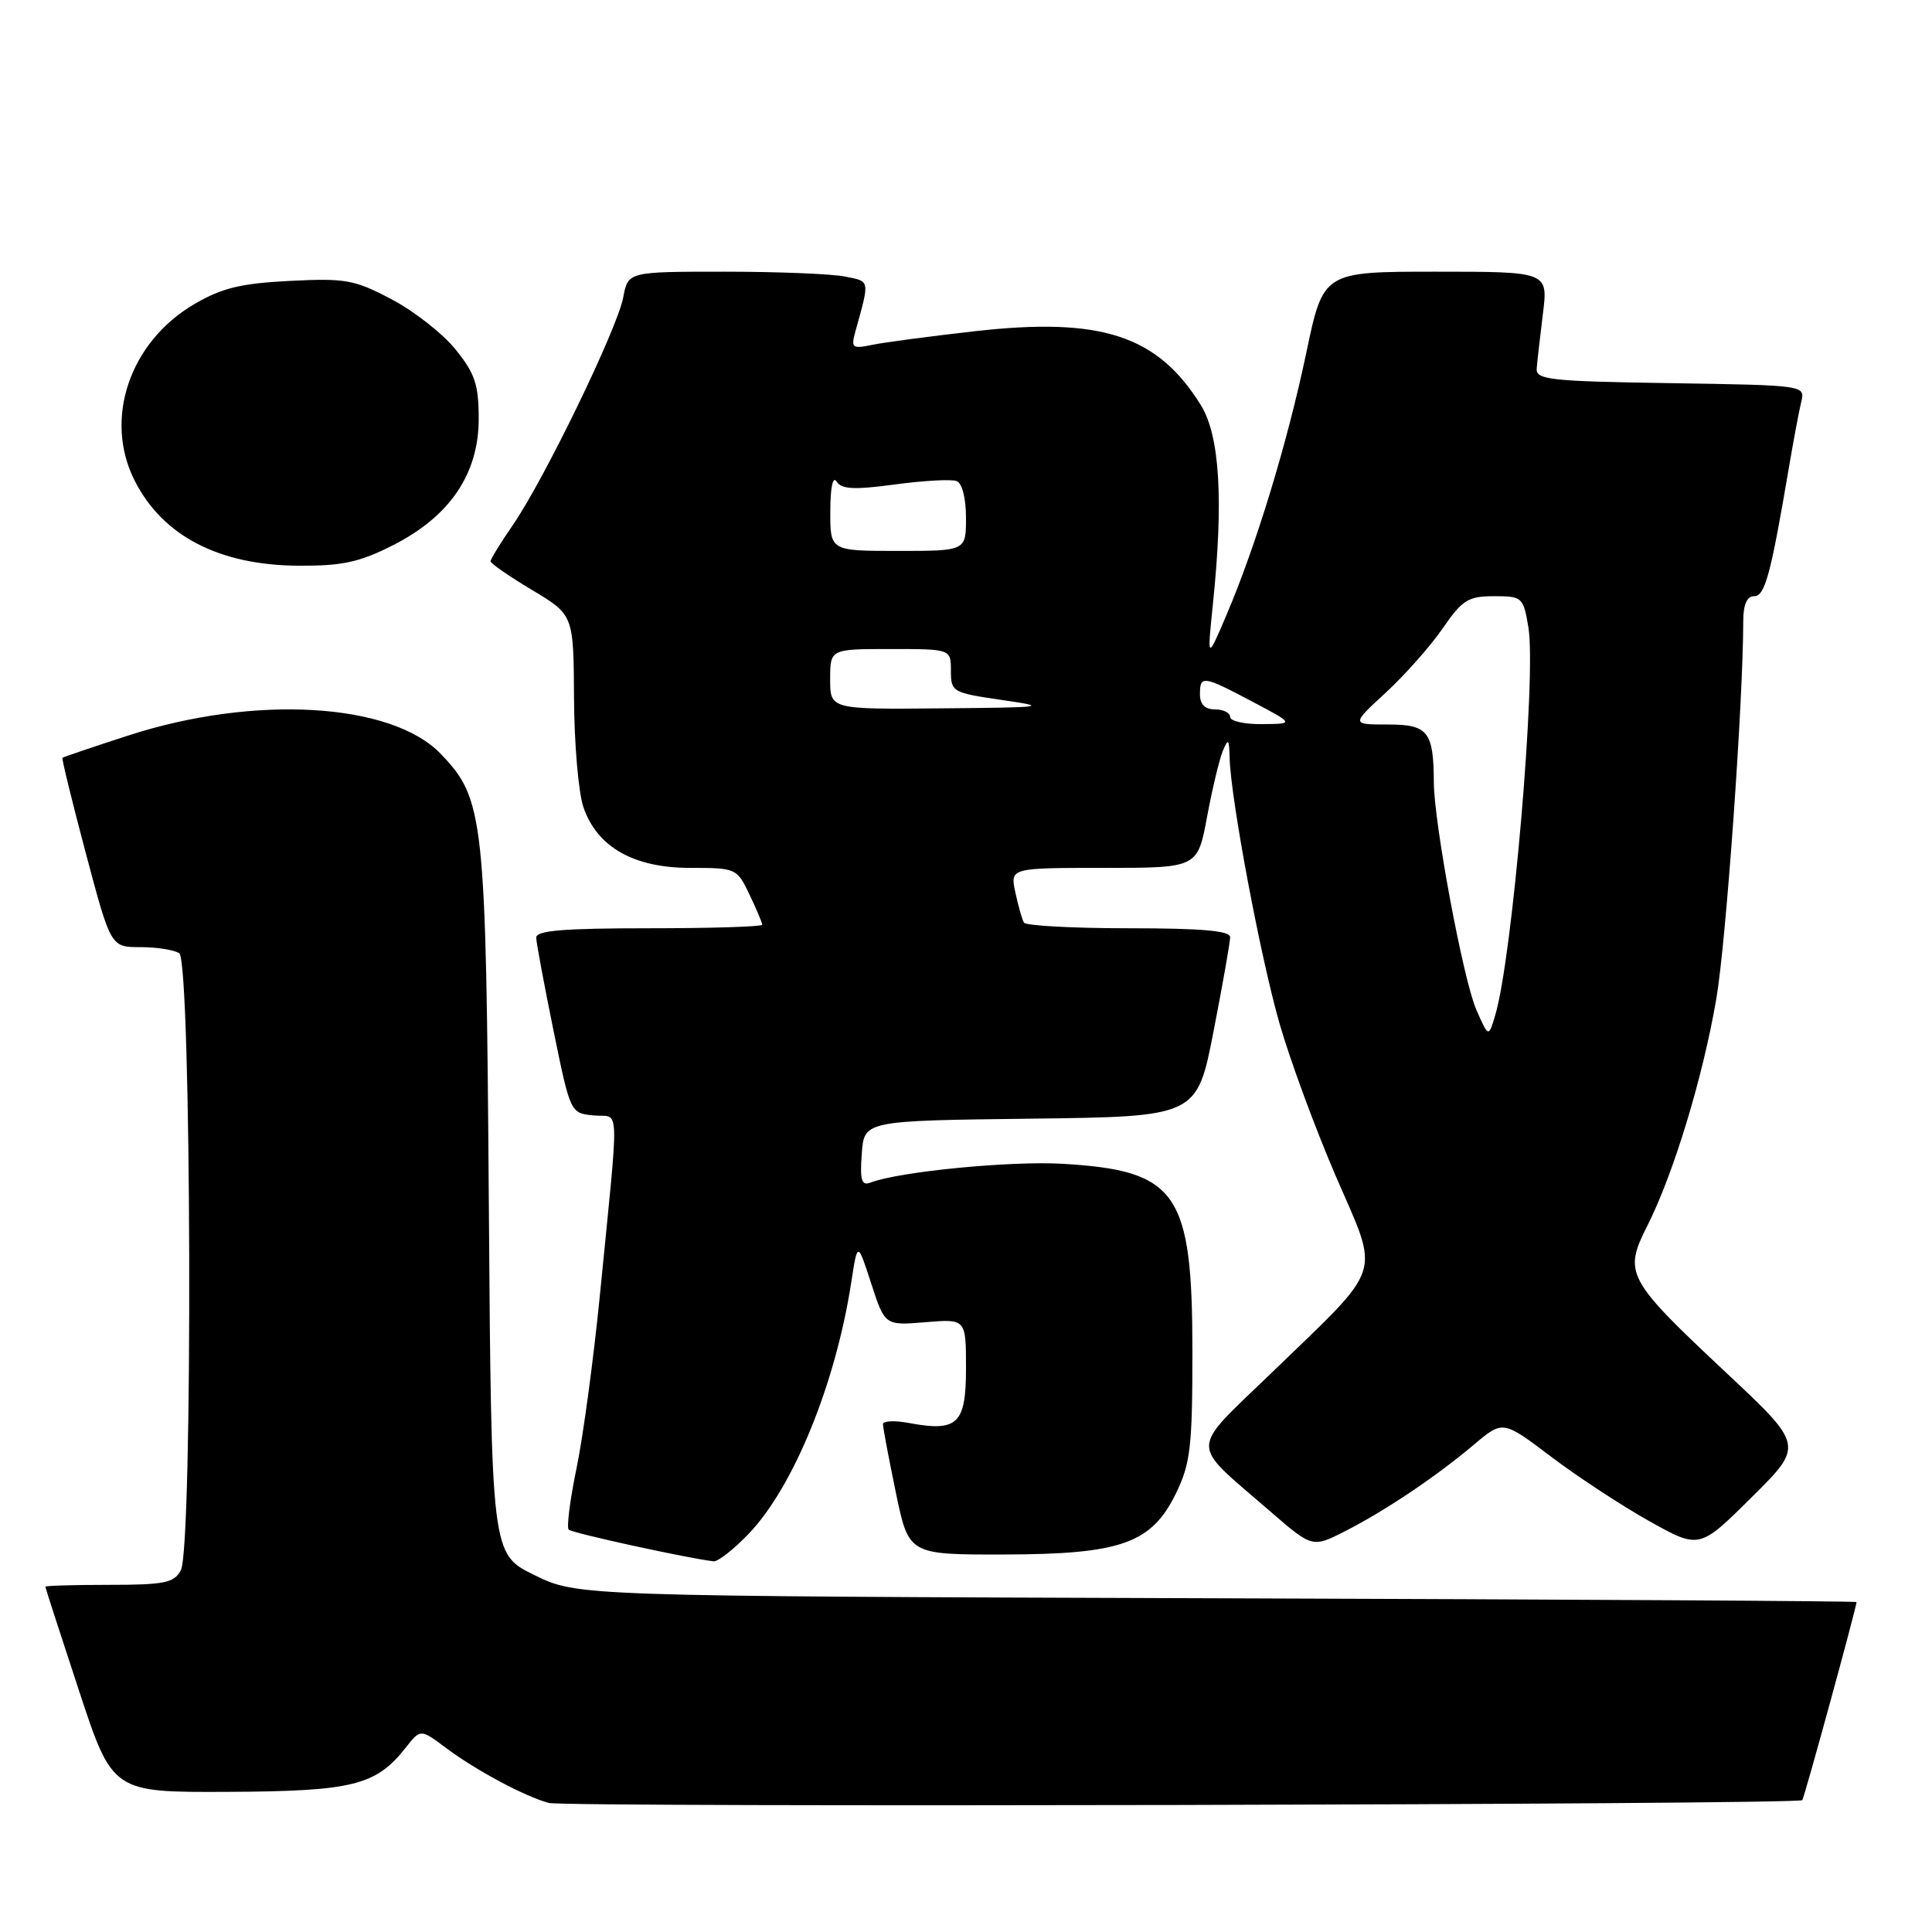 <?xml version="1.0" encoding="UTF-8" standalone="no"?>
<!DOCTYPE svg PUBLIC "-//W3C//DTD SVG 1.1//EN" "http://www.w3.org/Graphics/SVG/1.1/DTD/svg11.dtd" >
<svg xmlns="http://www.w3.org/2000/svg" xmlns:xlink="http://www.w3.org/1999/xlink" version="1.1" viewBox="0 0 256 256">
 <g >
 <path fill="currentColor"
d=" M 238.81 238.53 C 239.07 238.26 245.98 213.03 246.00 212.28 C 246.00 212.15 207.86 211.93 161.25 211.78 C 76.50 211.50 76.50 211.50 70.80 208.70 C 65.11 205.91 65.11 205.91 64.77 159.20 C 64.40 108.09 64.16 105.91 58.40 99.89 C 51.89 93.10 33.71 92.03 17.00 97.46 C 12.32 98.97 8.40 100.31 8.28 100.41 C 8.16 100.52 9.55 106.21 11.37 113.05 C 14.68 125.50 14.68 125.50 18.59 125.50 C 20.74 125.50 23.06 125.86 23.75 126.31 C 25.37 127.36 25.58 205.06 23.96 208.07 C 23.07 209.74 21.81 210.00 14.46 210.00 C 9.81 210.00 6.00 210.11 6.01 210.25 C 6.01 210.39 8.02 216.57 10.46 224.00 C 14.91 237.50 14.91 237.50 30.20 237.43 C 46.74 237.35 49.82 236.59 53.77 231.56 C 55.72 229.08 55.72 229.08 59.11 231.62 C 63.07 234.58 69.55 238.05 72.73 238.90 C 74.97 239.50 238.20 239.14 238.81 238.53 Z  M 99.19 203.25 C 105.14 197.06 110.74 183.31 112.80 169.88 C 113.63 164.50 113.63 164.50 115.44 170.07 C 117.25 175.64 117.25 175.64 122.63 175.20 C 128.00 174.75 128.00 174.75 128.00 181.31 C 128.00 188.71 126.89 189.76 120.41 188.55 C 118.54 188.20 117.00 188.27 117.00 188.70 C 116.99 189.14 117.76 193.21 118.70 197.75 C 120.41 206.00 120.41 206.00 132.96 205.98 C 148.59 205.95 152.60 204.52 155.86 197.80 C 157.74 193.91 158.00 191.64 158.00 179.15 C 158.00 157.98 156.02 155.11 140.82 154.21 C 133.92 153.80 119.13 155.24 115.34 156.70 C 114.16 157.15 113.93 156.40 114.19 152.88 C 114.50 148.50 114.50 148.50 136.55 148.23 C 158.60 147.96 158.60 147.96 160.80 136.66 C 162.01 130.45 163.00 124.83 163.00 124.18 C 163.00 123.33 159.23 123.00 149.56 123.00 C 142.17 123.00 135.92 122.66 135.68 122.25 C 135.43 121.84 134.92 120.04 134.54 118.25 C 133.84 115.00 133.84 115.00 146.26 115.00 C 158.68 115.00 158.68 115.00 159.94 108.25 C 160.63 104.54 161.57 100.60 162.03 99.50 C 162.75 97.77 162.87 97.89 162.93 100.39 C 163.06 105.79 167.01 126.82 169.56 135.68 C 170.96 140.53 174.31 149.62 177.02 155.89 C 182.85 169.39 183.51 167.38 168.55 181.85 C 157.47 192.56 157.51 190.89 168.19 200.16 C 173.89 205.10 173.89 205.10 178.19 202.91 C 183.51 200.21 190.27 195.67 195.32 191.41 C 199.14 188.19 199.14 188.19 205.53 193.02 C 209.04 195.68 214.90 199.52 218.54 201.56 C 225.18 205.27 225.18 205.27 232.10 198.40 C 239.02 191.54 239.02 191.54 228.76 181.92 C 215.49 169.48 215.09 168.73 218.29 162.40 C 221.75 155.55 225.63 142.79 227.42 132.35 C 228.71 124.87 230.98 93.04 230.99 82.25 C 231.00 80.10 231.48 79.00 232.43 79.00 C 233.86 79.00 234.63 76.18 237.03 62.00 C 237.64 58.42 238.37 54.50 238.67 53.27 C 239.21 51.05 239.21 51.05 221.35 50.77 C 205.47 50.53 203.51 50.32 203.62 48.85 C 203.69 47.94 204.06 44.68 204.44 41.60 C 205.14 36.00 205.14 36.00 190.24 36.00 C 175.34 36.00 175.34 36.00 173.09 46.75 C 170.60 58.62 166.44 72.29 162.51 81.50 C 159.95 87.50 159.95 87.50 160.72 80.00 C 162.14 66.27 161.63 57.75 159.13 53.70 C 153.40 44.45 145.97 42.00 129.24 43.88 C 123.33 44.55 117.19 45.36 115.60 45.69 C 112.91 46.25 112.74 46.11 113.35 43.90 C 115.26 37.00 115.32 37.31 111.95 36.64 C 110.19 36.29 103.01 36.00 95.99 36.00 C 83.22 36.00 83.22 36.00 82.58 39.41 C 81.81 43.53 72.13 63.50 67.98 69.53 C 66.34 71.91 65.00 74.09 65.00 74.37 C 65.00 74.66 67.48 76.37 70.50 78.18 C 76.00 81.47 76.00 81.47 76.06 92.48 C 76.09 98.54 76.65 105.06 77.31 106.97 C 79.13 112.25 83.97 115.00 91.46 115.00 C 97.54 115.00 97.65 115.05 99.31 118.53 C 100.24 120.48 101.00 122.28 101.00 122.53 C 101.00 122.79 94.25 123.00 86.00 123.00 C 74.64 123.00 71.01 123.30 71.05 124.25 C 71.07 124.94 72.10 130.45 73.33 136.50 C 75.58 147.50 75.58 147.50 78.66 147.80 C 82.19 148.15 82.09 145.19 79.48 171.70 C 78.65 180.06 77.27 190.33 76.40 194.52 C 75.53 198.72 75.06 202.40 75.36 202.69 C 75.81 203.14 91.25 206.51 94.55 206.88 C 95.12 206.95 97.21 205.31 99.19 203.25 Z  M 52.06 72.25 C 59.61 68.43 63.43 62.80 63.43 55.51 C 63.43 50.96 62.94 49.49 60.36 46.30 C 58.67 44.21 54.86 41.22 51.89 39.66 C 46.97 37.06 45.79 36.85 38.41 37.22 C 31.91 37.55 29.42 38.15 25.74 40.30 C 17.14 45.34 13.70 55.58 17.87 63.74 C 21.59 71.04 29.06 74.90 39.57 74.96 C 45.35 74.99 47.63 74.50 52.06 72.25 Z  M 195.60 133.74 C 193.88 129.78 190.01 109.05 189.99 103.65 C 189.96 96.93 189.22 96.00 183.91 96.00 C 179.04 96.00 179.04 96.00 183.63 91.77 C 186.15 89.45 189.54 85.62 191.16 83.27 C 193.76 79.49 194.54 79.00 197.96 79.00 C 201.71 79.00 201.85 79.12 202.52 83.13 C 203.60 89.50 200.41 126.85 198.13 134.50 C 197.24 137.50 197.24 137.50 195.60 133.74 Z  M 163.00 95.00 C 163.00 94.45 162.10 94.00 161.00 94.00 C 159.67 94.00 159.00 93.33 159.00 92.00 C 159.00 89.45 159.38 89.50 166.00 93.00 C 171.50 95.91 171.50 95.91 167.25 95.95 C 164.91 95.98 163.00 95.55 163.00 95.00 Z  M 110.00 90.00 C 110.00 86.00 110.00 86.00 118.00 86.00 C 126.00 86.00 126.00 86.00 126.00 88.88 C 126.00 91.68 126.20 91.80 132.75 92.75 C 139.08 93.67 138.59 93.74 124.75 93.86 C 110.00 94.00 110.00 94.00 110.00 90.00 Z  M 110.02 67.75 C 110.02 64.57 110.36 63.02 110.86 63.81 C 111.51 64.84 113.19 64.92 118.60 64.19 C 122.39 63.68 126.06 63.48 126.75 63.74 C 127.49 64.02 128.00 66.01 128.00 68.61 C 128.00 73.00 128.00 73.00 119.00 73.00 C 110.00 73.00 110.00 73.00 110.02 67.75 Z "/>
</g>
</svg>